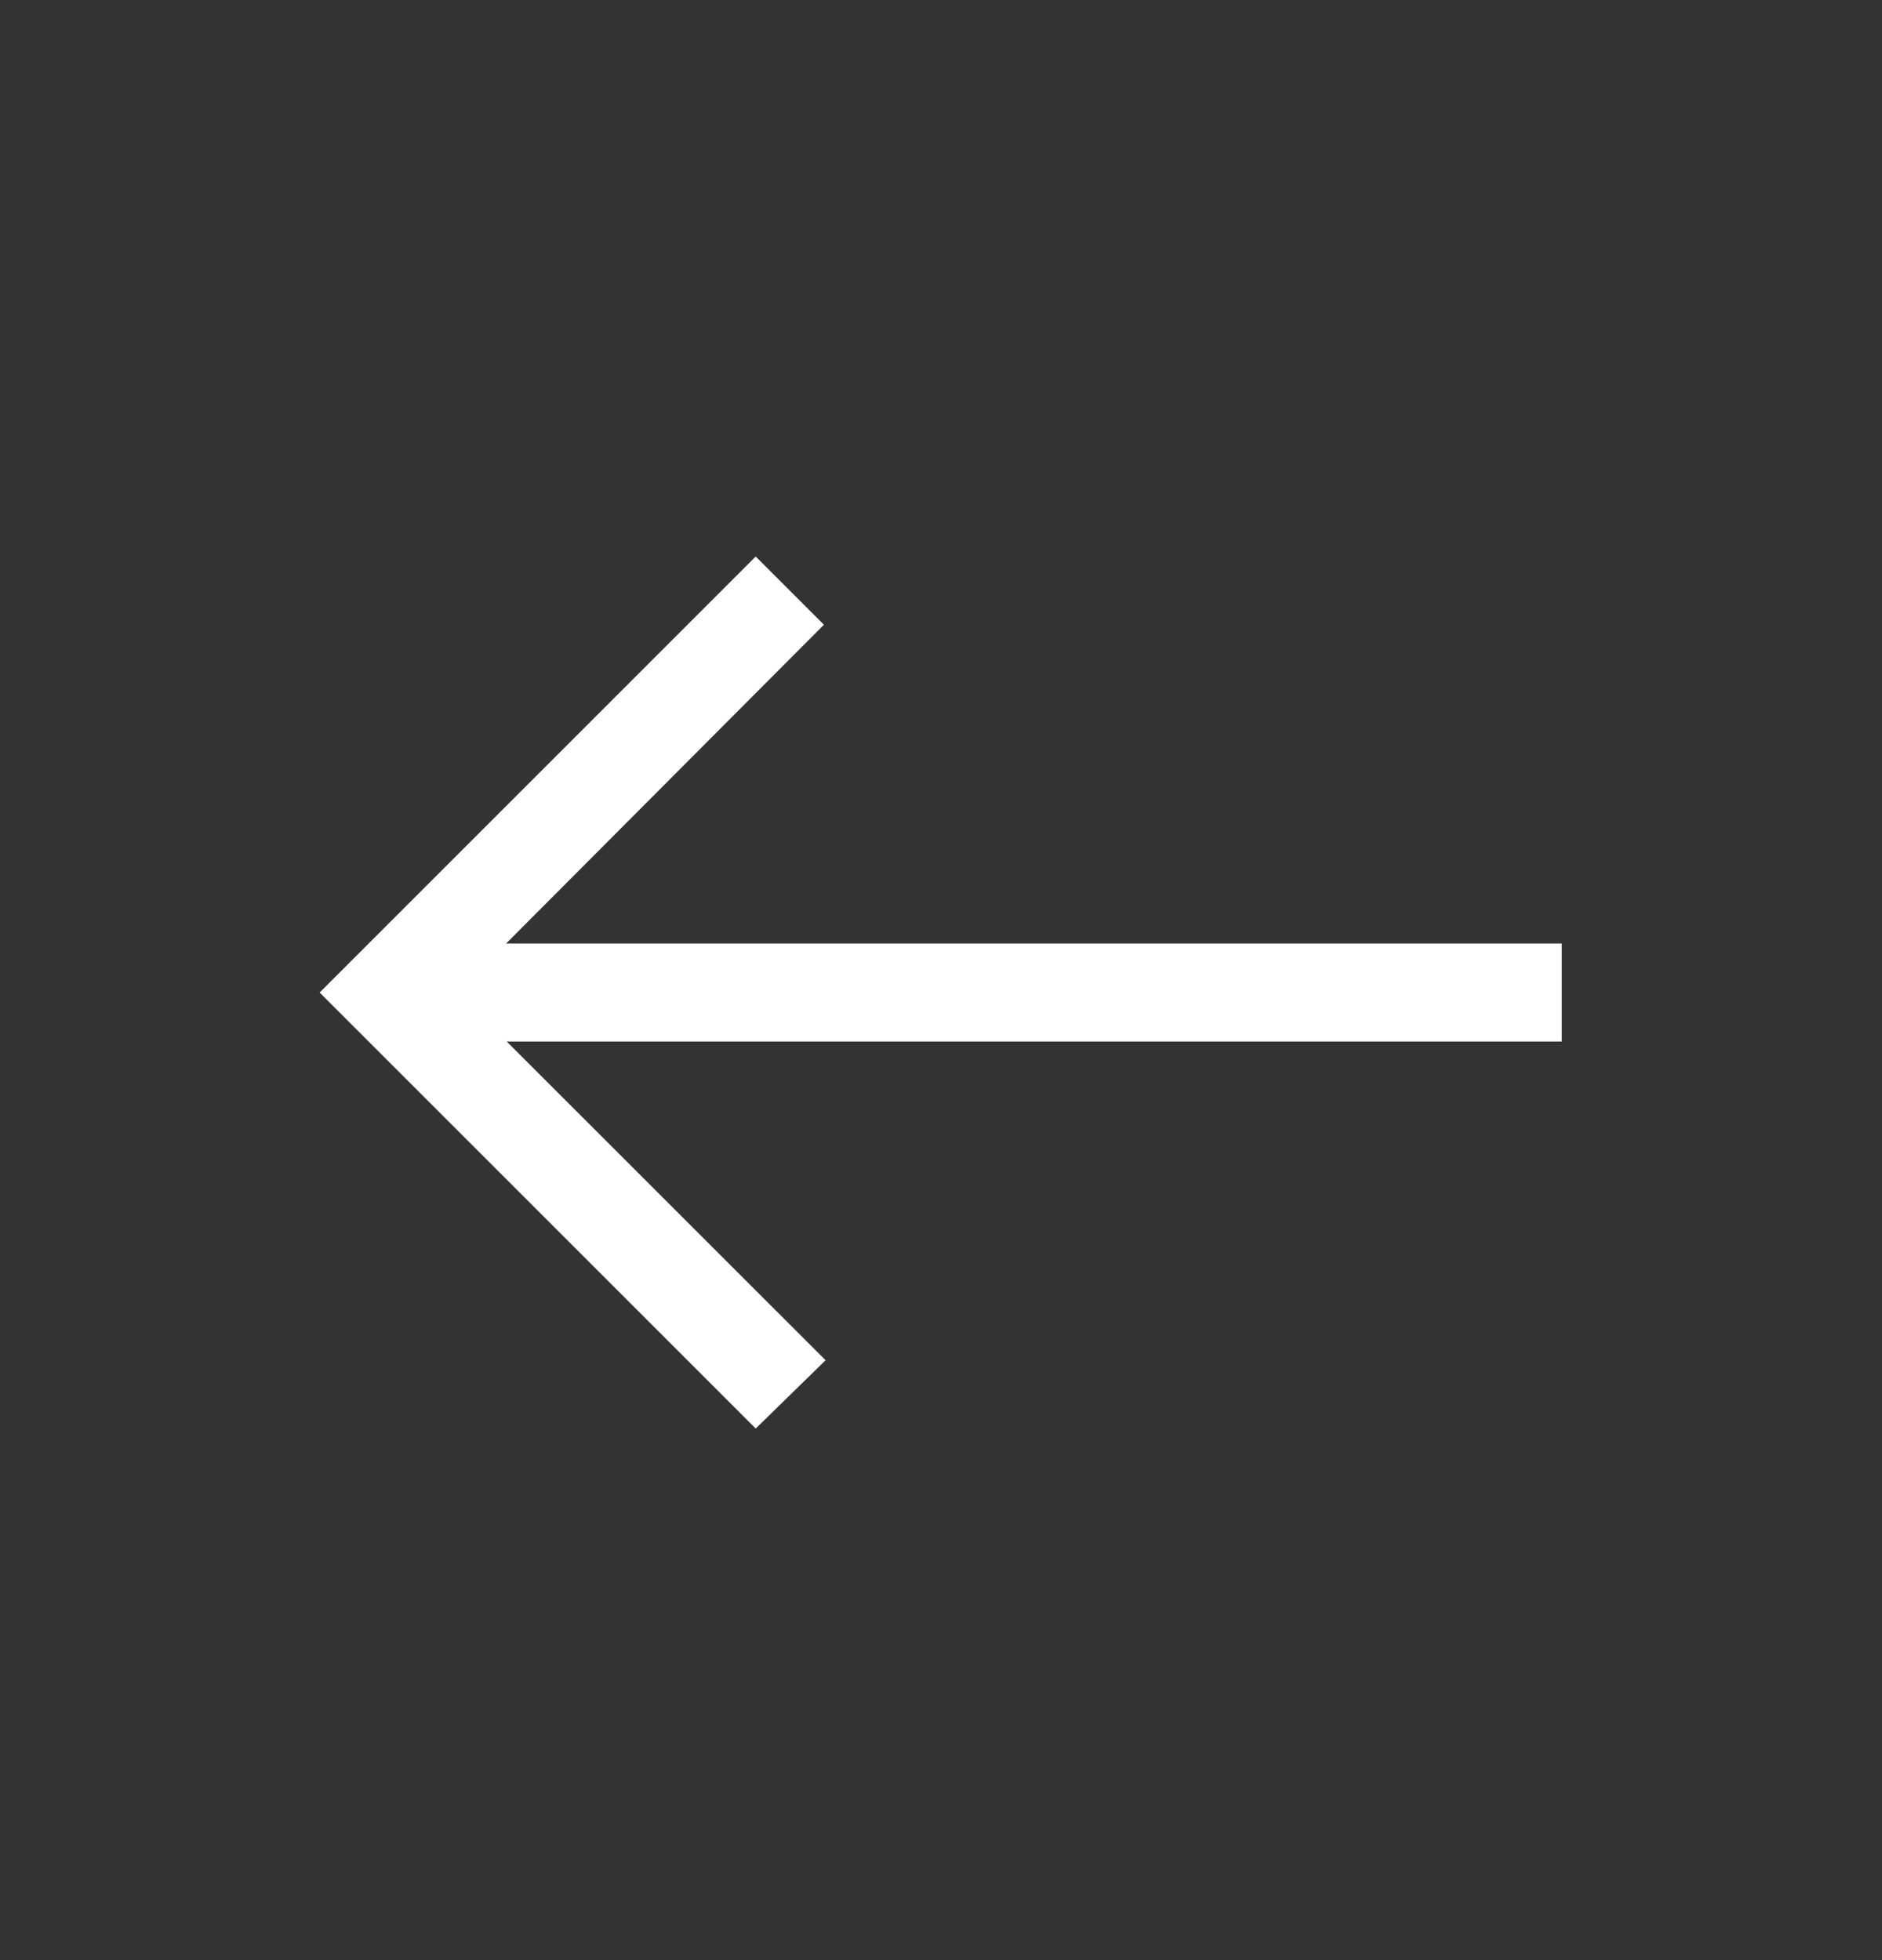 <svg width="24" height="25" viewBox="0 0 24 25" fill="none" xmlns="http://www.w3.org/2000/svg">
<rect x="0" y="0" width="24" height="25" fill="#333333" stroke="none"/>
<mask id="mask0_11964_5774" style="mask-type:alpha" maskUnits="userSpaceOnUse" x="2" y="2" width="20" height="21">
<rect width="20" height="20" transform="matrix(-1 0 0 1 22 2.667)" fill="#D9D9D9"/>
</mask>
<g mask="url(#mask0_11964_5774)">
<path d="M9.637 18.22L10.528 17.349L6.462 13.284H19.917V12.034H6.454L10.507 7.968L9.637 7.098L4.076 12.659L9.637 18.22Z" fill="white"/>
</g>
</svg>
